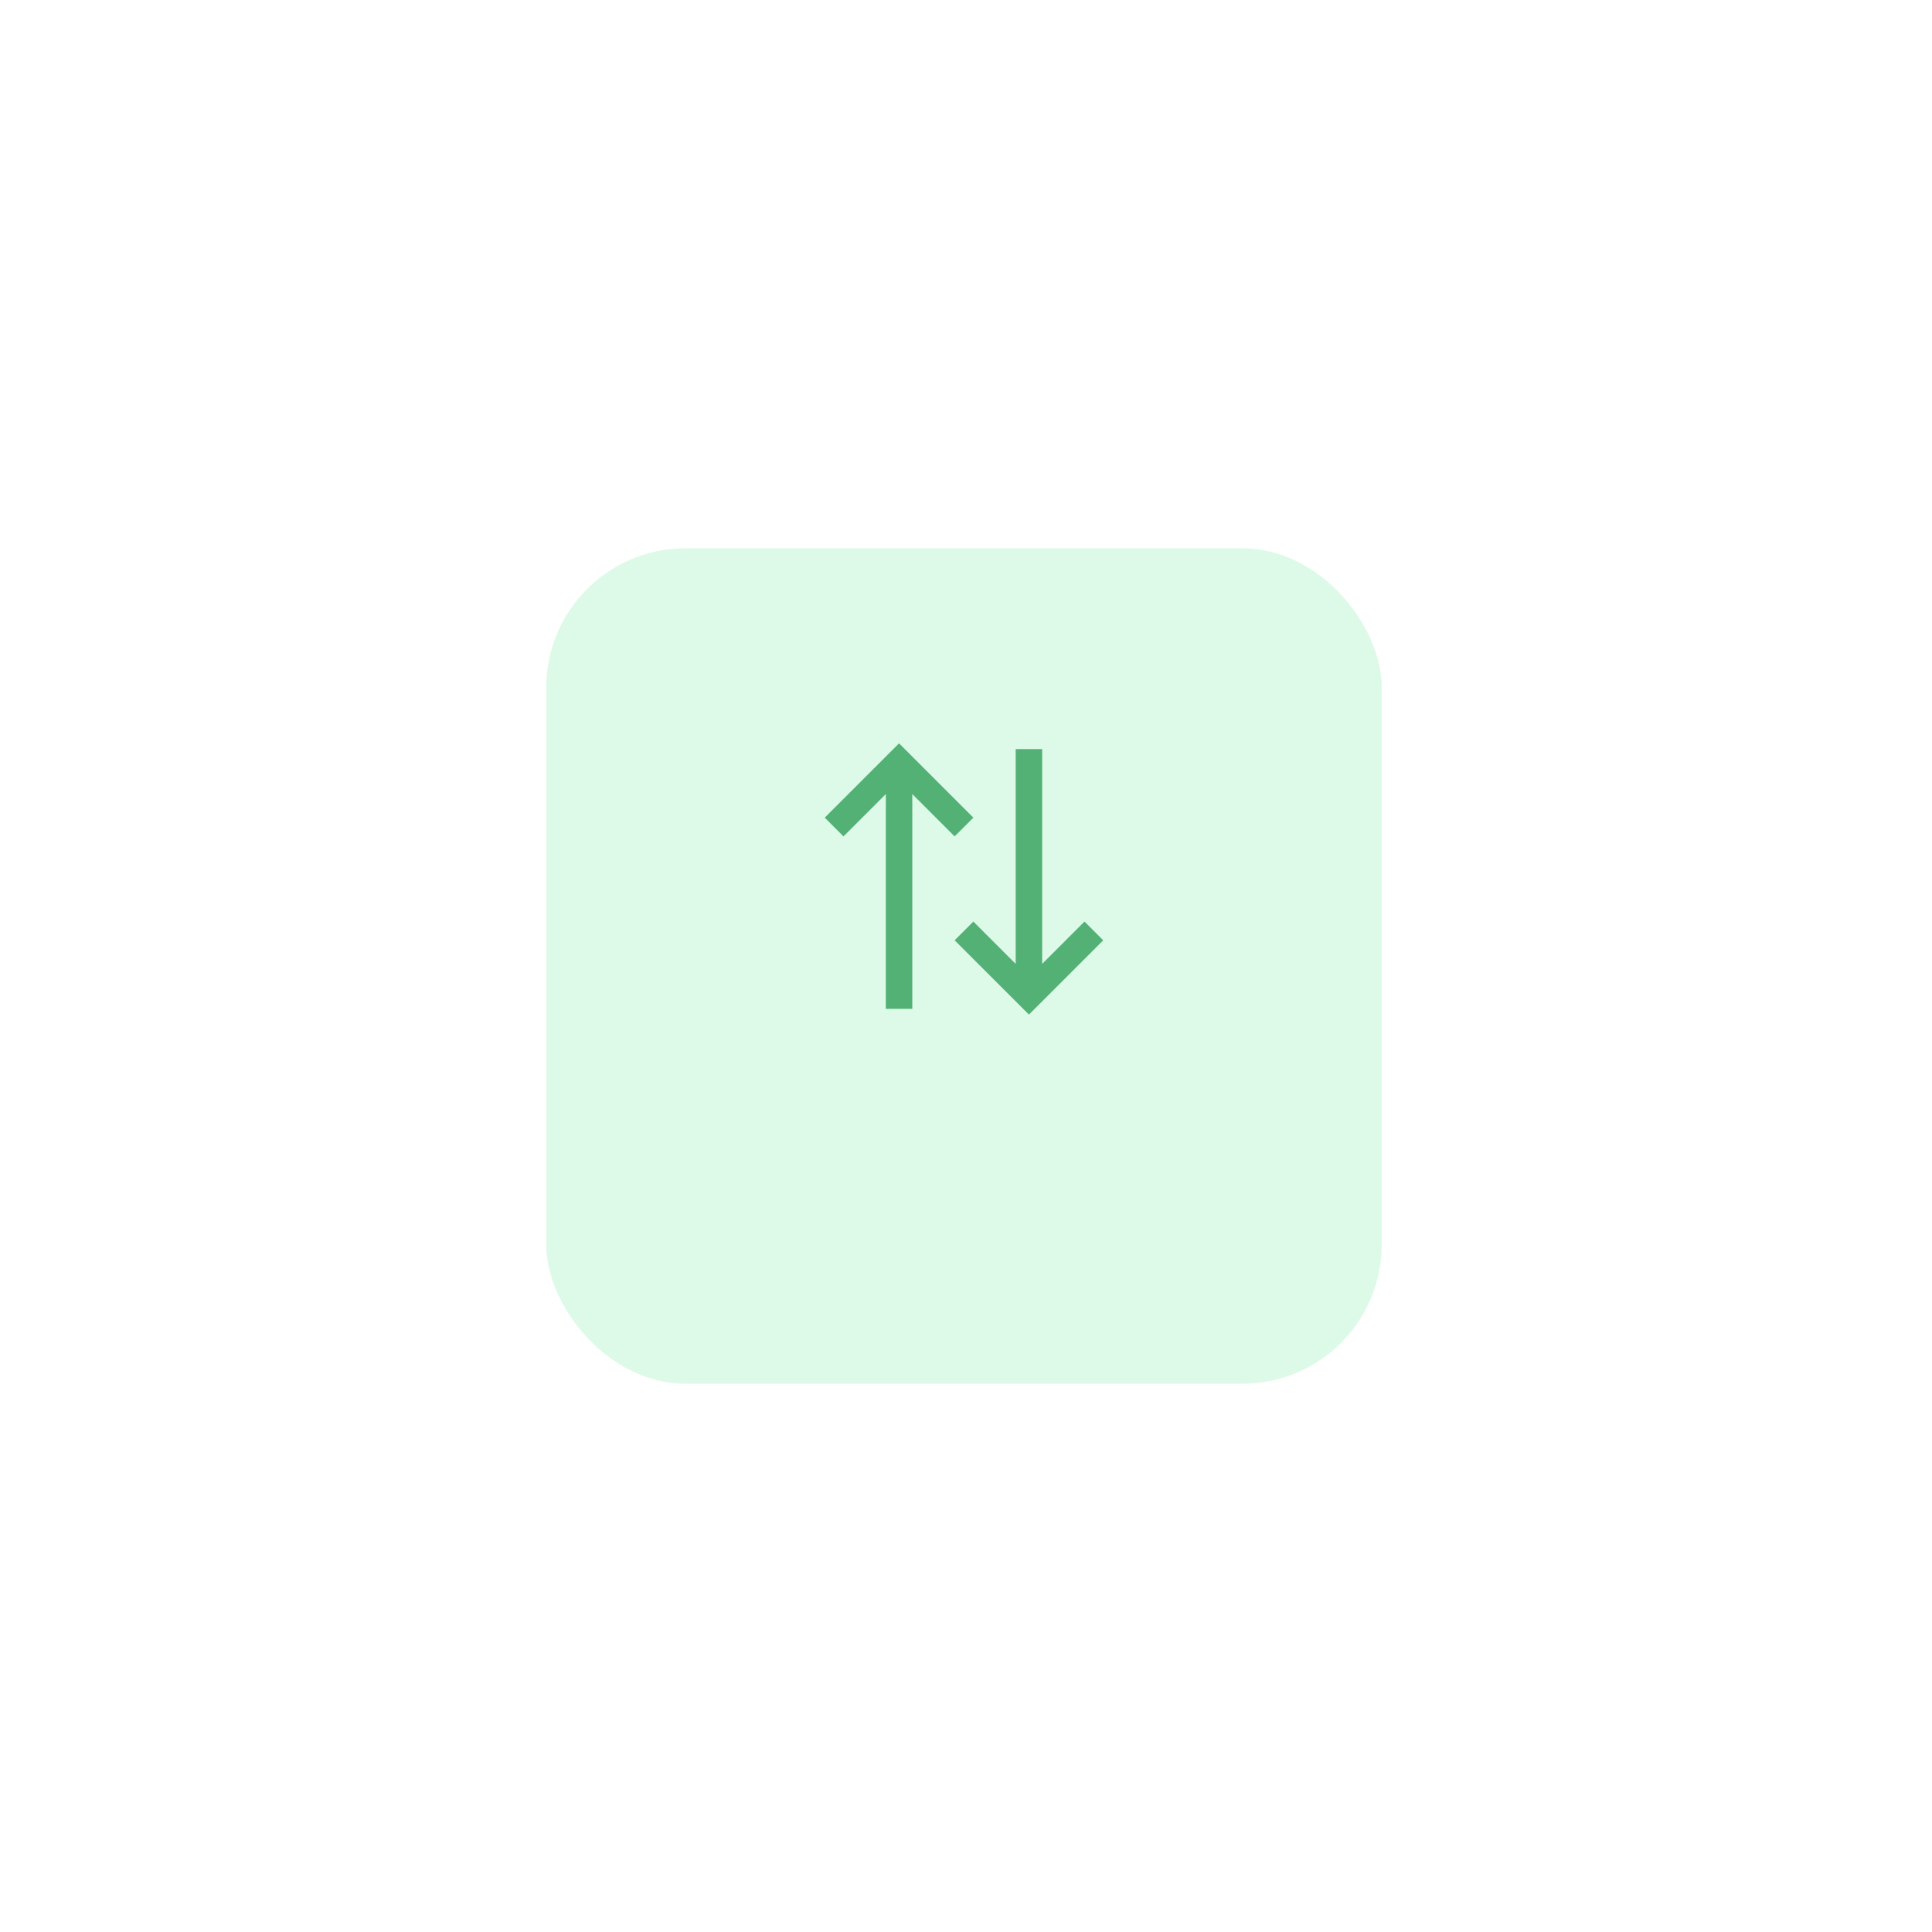 <svg width="111" height="111" viewBox="0 0 111 111" fill="none" xmlns="http://www.w3.org/2000/svg">
<g filter="url(#filter0_d_303_356)">
<rect x="31.384" y="26.5" width="48" height="48" rx="8" fill="#DDFAE8"/>
</g>
<path fill-rule="evenodd" clip-rule="evenodd" d="M59.876 55.378L62.308 52.946L63.385 54.023L59.654 57.753L59.115 58.292L58.578 57.755L54.847 54.024L55.923 52.946L58.354 55.378V43.038H59.876V55.378V55.378ZM50.893 45.622V57.962H52.415V45.622L54.847 48.054L55.923 46.977L52.193 43.247L51.653 42.708L51.114 43.247L47.385 46.977L48.461 48.054L50.893 45.622V45.622Z" fill="#53B175"/>
<defs>
<filter id="filter0_d_303_356" x="0.385" y="0.5" width="110" height="110" filterUnits="userSpaceOnUse" color-interpolation-filters="sRGB">
<feFlood flood-opacity="0" result="BackgroundImageFix"/>
<feColorMatrix in="SourceAlpha" type="matrix" values="0 0 0 0 0 0 0 0 0 0 0 0 0 0 0 0 0 0 127 0" result="hardAlpha"/>
<feMorphology radius="4" operator="erode" in="SourceAlpha" result="effect1_dropShadow_303_356"/>
<feOffset dy="5"/>
<feGaussianBlur stdDeviation="17.5"/>
<feComposite in2="hardAlpha" operator="out"/>
<feColorMatrix type="matrix" values="0 0 0 0 0 0 0 0 0 0 0 0 0 0 0 0 0 0 0.15 0"/>
<feBlend mode="normal" in2="BackgroundImageFix" result="effect1_dropShadow_303_356"/>
<feBlend mode="normal" in="SourceGraphic" in2="effect1_dropShadow_303_356" result="shape"/>
</filter>
</defs>
</svg>

